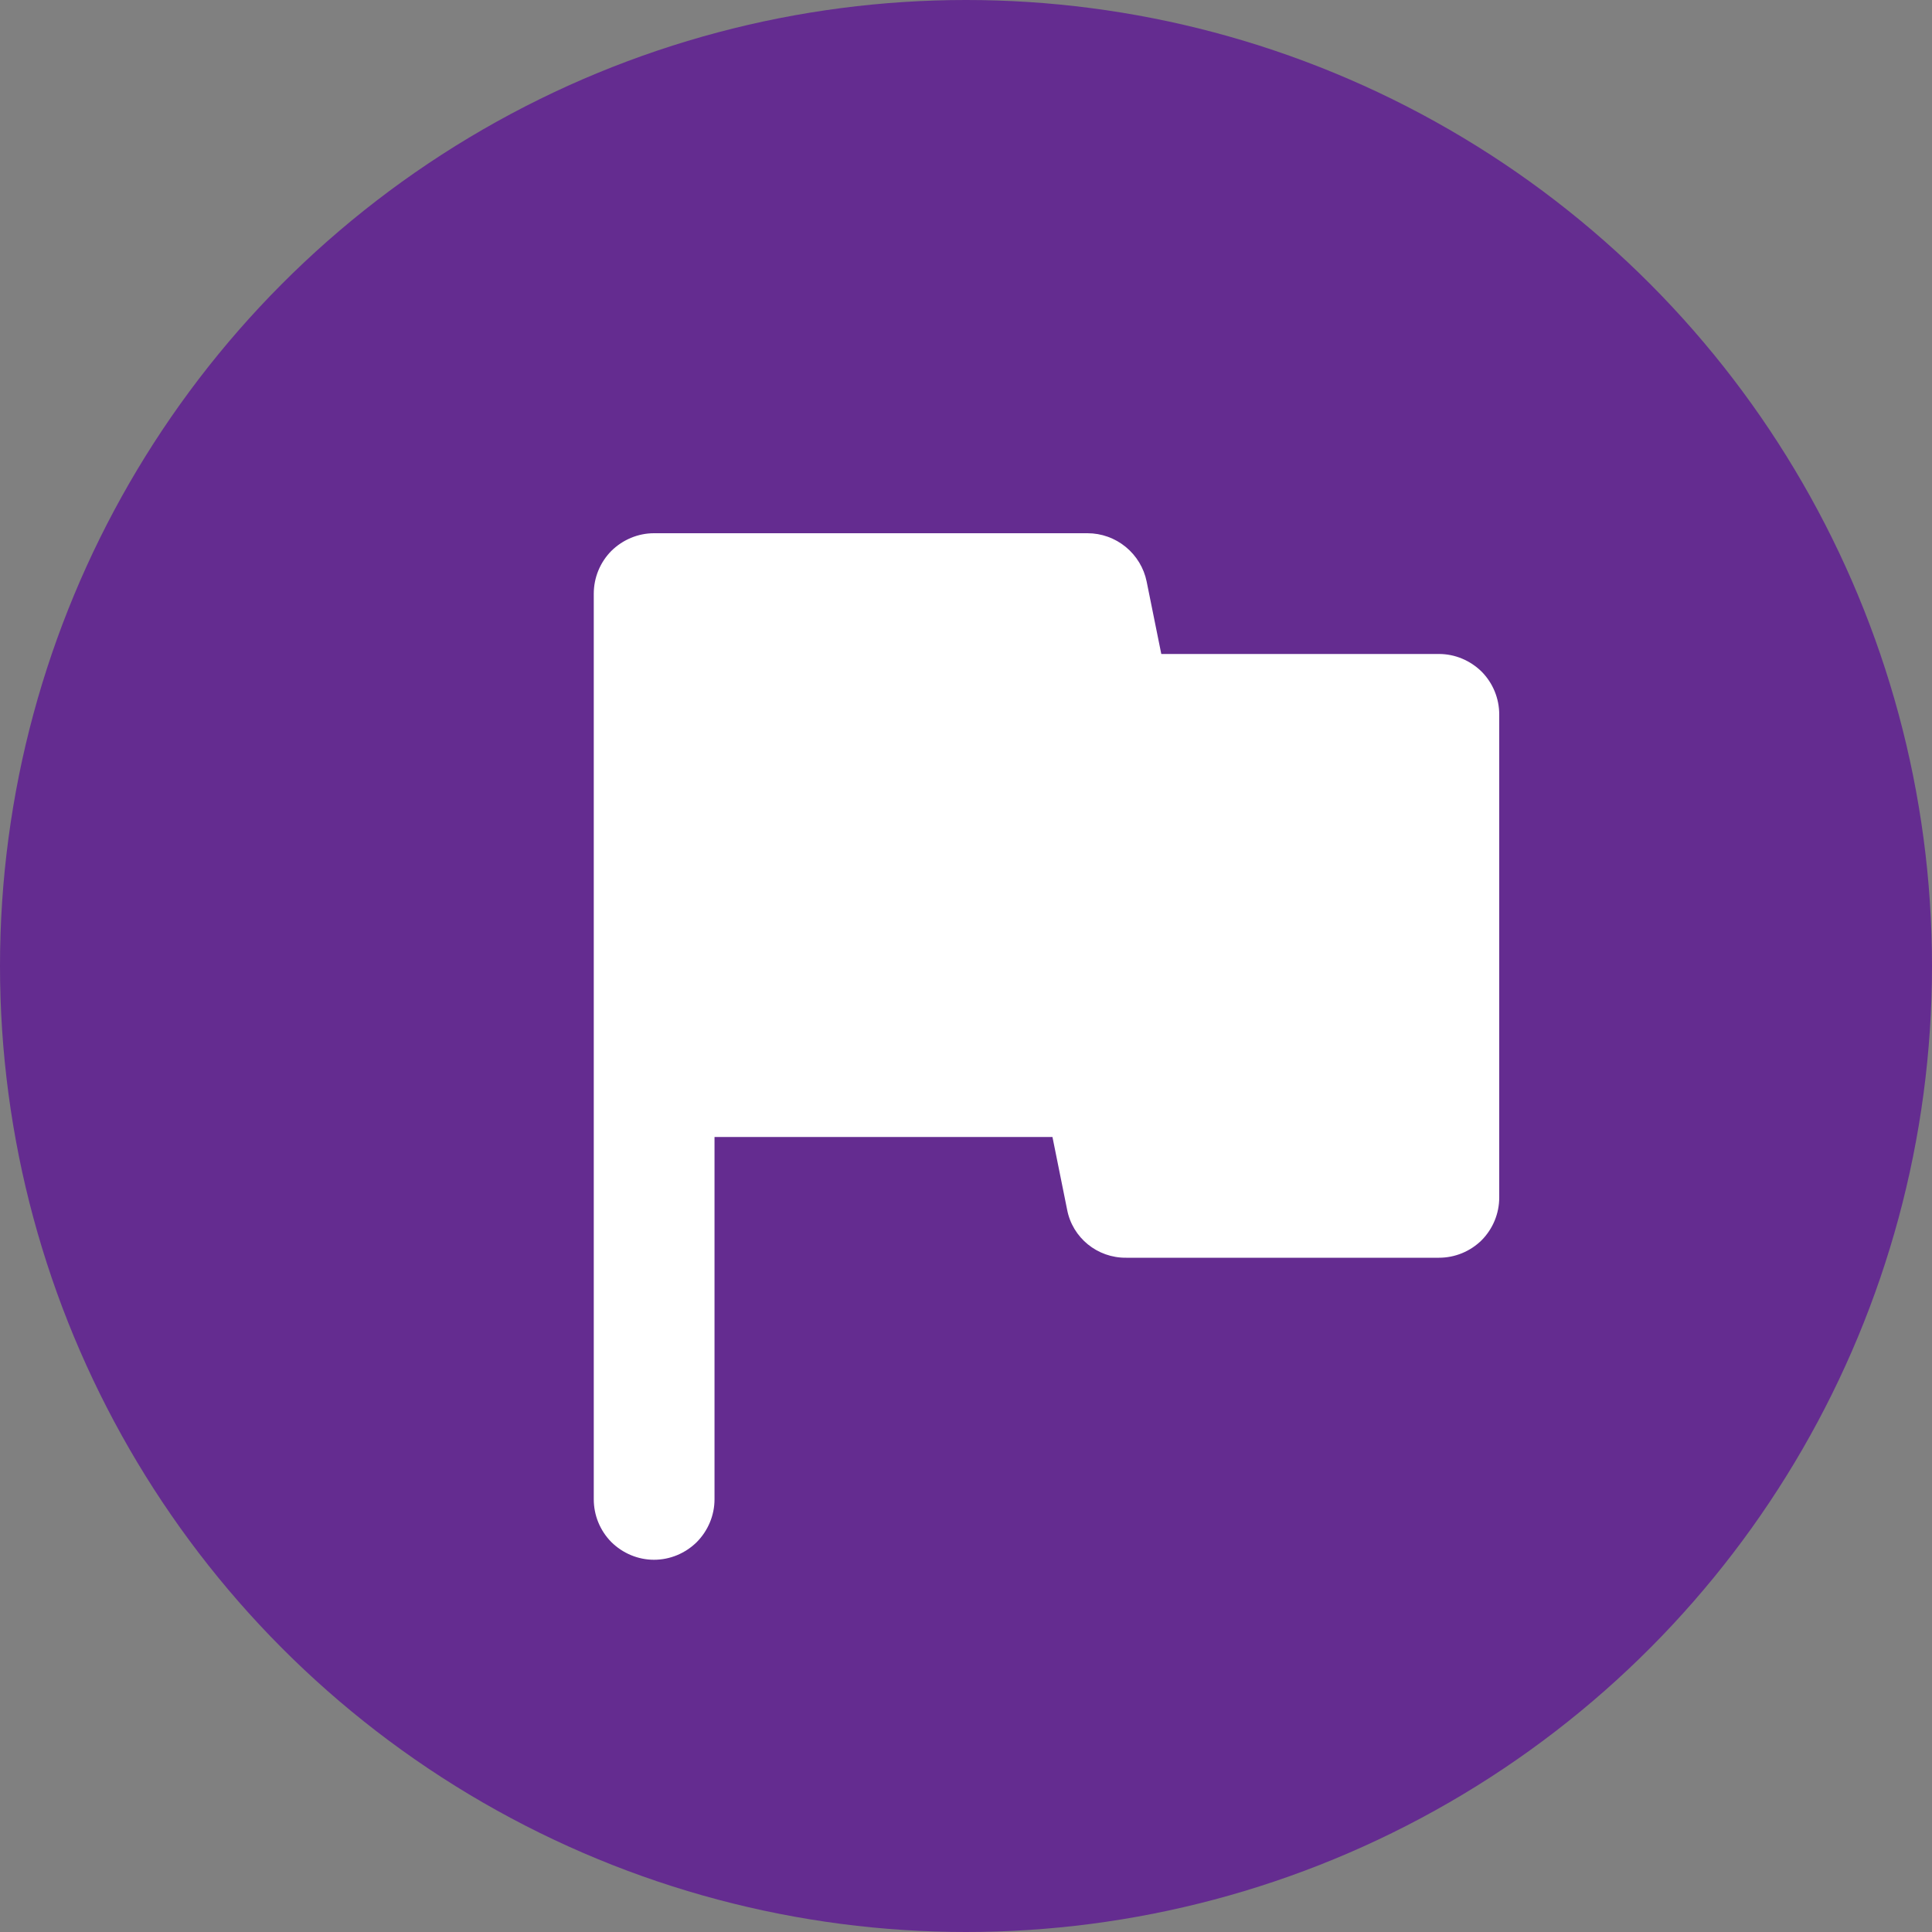 <svg width="12" height="12" viewBox="0 0 12 12" fill="none" xmlns="http://www.w3.org/2000/svg">
<rect x="0" y="0" width="12" height="12" fill="#808080" stroke="none"/>
<circle cx="6" cy="6" r="6" fill="#642C90"/>
<path d="M7.122 3.612C7.105 3.528 7.059 3.452 6.992 3.397C6.925 3.342 6.841 3.312 6.755 3.312H4.062C3.963 3.312 3.868 3.352 3.797 3.422C3.727 3.493 3.688 3.588 3.688 3.688V9.312C3.688 9.412 3.727 9.507 3.797 9.578C3.868 9.648 3.963 9.688 4.062 9.688C4.162 9.688 4.257 9.648 4.328 9.578C4.398 9.507 4.438 9.412 4.438 9.312V7.062H6.537L6.628 7.513C6.661 7.688 6.816 7.814 6.995 7.812H8.938C9.037 7.812 9.132 7.773 9.203 7.703C9.273 7.632 9.312 7.537 9.312 7.438V4.438C9.312 4.338 9.273 4.243 9.203 4.172C9.132 4.102 9.037 4.062 8.938 4.062H7.213L7.122 3.612Z" fill="white"/>
</svg>
